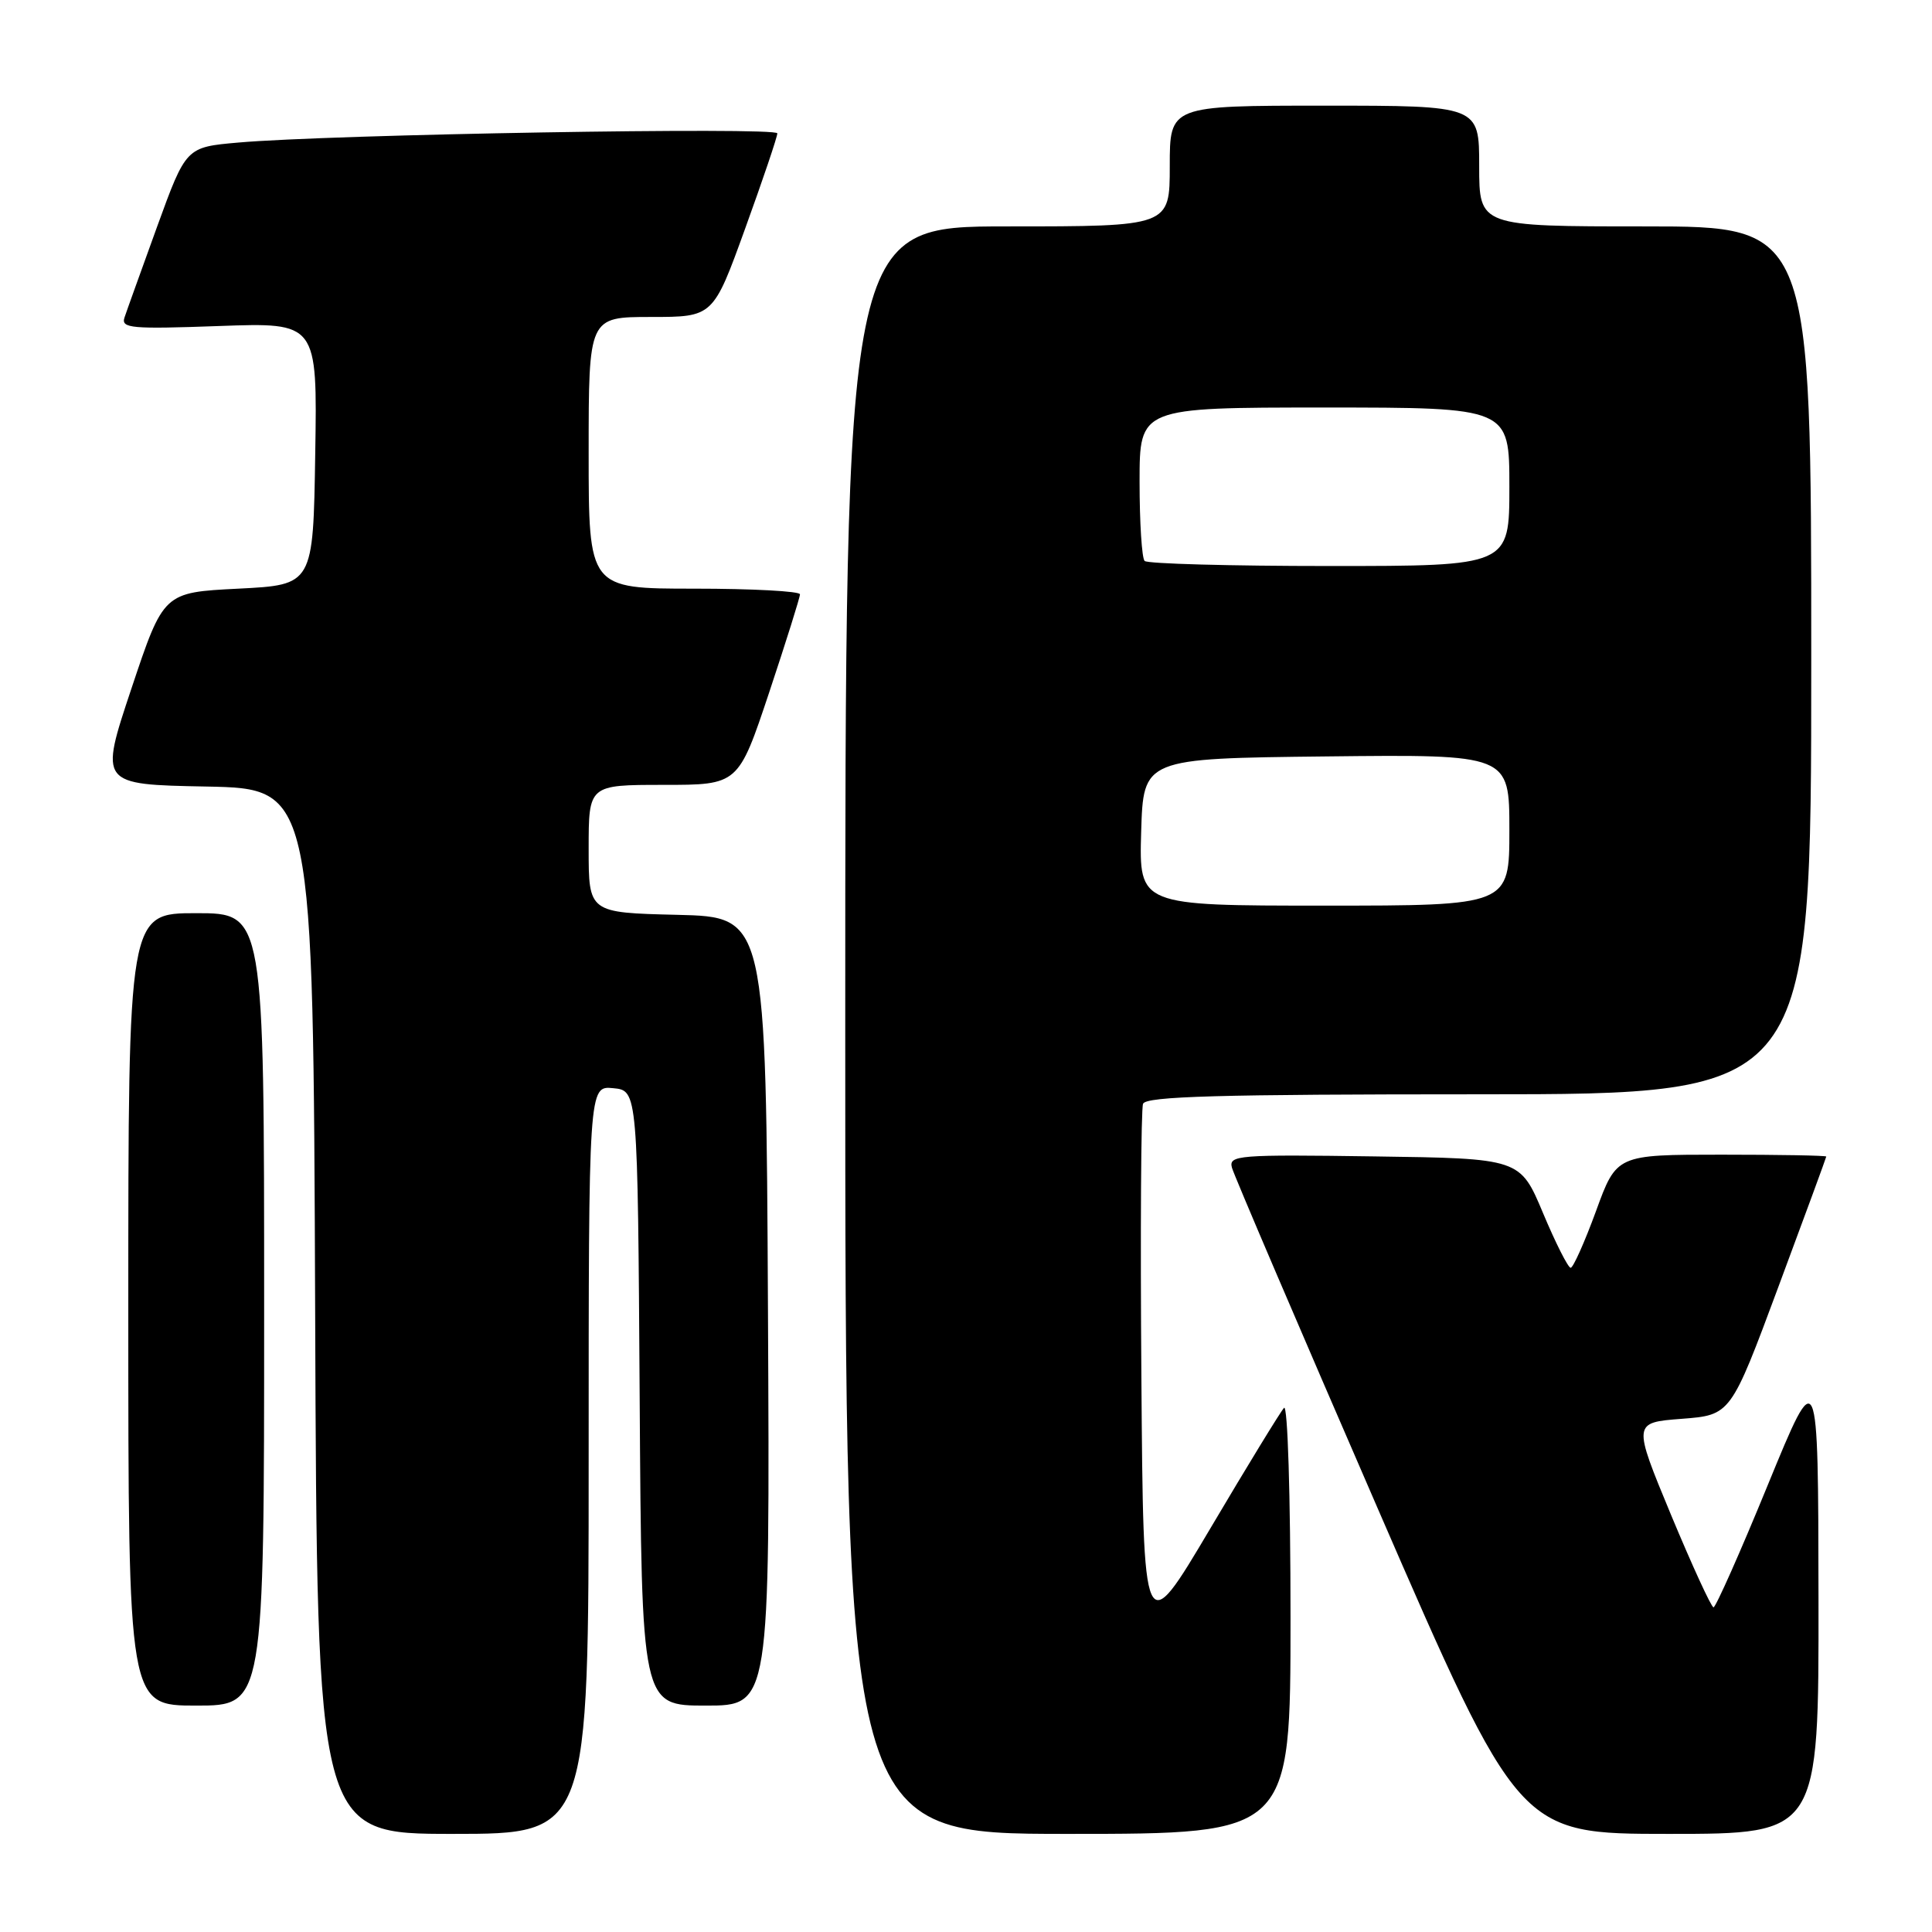 <?xml version="1.0" encoding="UTF-8" standalone="no"?>
<!DOCTYPE svg PUBLIC "-//W3C//DTD SVG 1.1//EN" "http://www.w3.org/Graphics/SVG/1.1/DTD/svg11.dtd" >
<svg xmlns="http://www.w3.org/2000/svg" xmlns:xlink="http://www.w3.org/1999/xlink" version="1.1" viewBox="0 0 256 256">
 <g >
 <path fill="currentColor"
d=" M 78.00 193.44 C 78.00 143.87 78.00 143.87 81.25 144.19 C 84.50 144.50 84.50 144.50 84.76 185.25 C 85.02 226.00 85.02 226.00 93.52 226.00 C 102.02 226.00 102.02 226.00 101.76 173.75 C 101.50 121.50 101.50 121.50 89.75 121.22 C 78.00 120.94 78.00 120.94 78.00 112.47 C 78.00 104.00 78.00 104.00 87.92 104.00 C 97.83 104.00 97.83 104.00 101.92 91.75 C 104.16 85.01 106.00 79.16 106.00 78.75 C 106.00 78.34 99.70 78.00 92.00 78.00 C 78.00 78.00 78.00 78.00 78.00 60.00 C 78.00 42.00 78.00 42.00 86.25 42.00 C 94.50 42.00 94.50 42.00 98.75 30.25 C 101.09 23.79 103.00 18.13 103.00 17.67 C 103.00 16.80 43.71 17.81 31.57 18.89 C 24.65 19.50 24.65 19.50 20.83 30.00 C 18.74 35.78 16.78 41.21 16.49 42.09 C 16.03 43.50 17.42 43.62 29.01 43.20 C 42.05 42.73 42.05 42.73 41.77 60.12 C 41.50 77.50 41.50 77.50 31.58 78.00 C 21.67 78.50 21.67 78.50 17.42 91.22 C 13.17 103.95 13.17 103.95 27.33 104.22 C 41.50 104.50 41.50 104.50 41.76 173.75 C 42.01 243.00 42.01 243.00 60.01 243.00 C 78.00 243.00 78.00 243.00 78.00 193.44 Z  M 171.00 214.30 C 171.00 198.12 170.62 186.01 170.14 186.55 C 169.66 187.07 165.27 194.25 160.39 202.50 C 151.50 217.50 151.50 217.50 151.24 182.51 C 151.09 163.26 151.19 146.95 151.46 146.26 C 151.83 145.27 161.56 145.00 195.97 145.00 C 240.00 145.00 240.00 145.00 240.00 87.50 C 240.00 30.00 240.00 30.00 218.00 30.00 C 196.00 30.00 196.00 30.00 196.00 22.00 C 196.00 14.00 196.00 14.00 175.50 14.00 C 155.00 14.00 155.00 14.00 155.00 22.00 C 155.00 30.00 155.00 30.00 133.50 30.00 C 112.00 30.00 112.00 30.00 112.00 136.50 C 112.00 243.00 112.00 243.00 141.50 243.00 C 171.00 243.00 171.00 243.00 171.00 214.30 Z  M 240.96 211.75 C 240.92 180.50 240.92 180.50 234.25 196.75 C 230.59 205.69 227.34 212.99 227.05 212.98 C 226.75 212.96 224.22 207.45 221.42 200.73 C 216.35 188.50 216.35 188.50 222.84 188.00 C 229.33 187.50 229.33 187.50 235.65 170.50 C 239.13 161.15 241.98 153.39 241.99 153.25 C 241.99 153.11 235.75 153.00 228.10 153.00 C 214.20 153.00 214.20 153.00 211.47 160.50 C 209.96 164.62 208.45 167.99 208.12 167.99 C 207.78 167.98 206.13 164.72 204.46 160.74 C 201.42 153.50 201.42 153.50 182.09 153.23 C 164.00 152.97 162.79 153.07 163.24 154.73 C 163.50 155.70 172.17 175.96 182.50 199.75 C 201.28 243.00 201.28 243.00 221.14 243.00 C 241.00 243.00 241.00 243.00 240.96 211.75 Z  M 35.00 173.50 C 35.00 121.00 35.00 121.00 26.00 121.00 C 17.00 121.00 17.00 121.00 17.00 173.50 C 17.00 226.00 17.00 226.00 26.00 226.00 C 35.00 226.00 35.00 226.00 35.00 173.50 Z  M 151.21 110.25 C 151.50 100.50 151.50 100.50 175.75 100.23 C 200.00 99.96 200.00 99.96 200.00 109.98 C 200.00 120.00 200.00 120.00 175.46 120.00 C 150.93 120.00 150.93 120.00 151.21 110.25 Z  M 151.67 74.33 C 151.30 73.97 151.00 69.24 151.00 63.83 C 151.00 54.00 151.00 54.00 175.50 54.00 C 200.00 54.00 200.00 54.00 200.00 64.50 C 200.00 75.00 200.00 75.00 176.17 75.00 C 163.06 75.00 152.03 74.70 151.67 74.33 Z "/>
</g>
</svg>